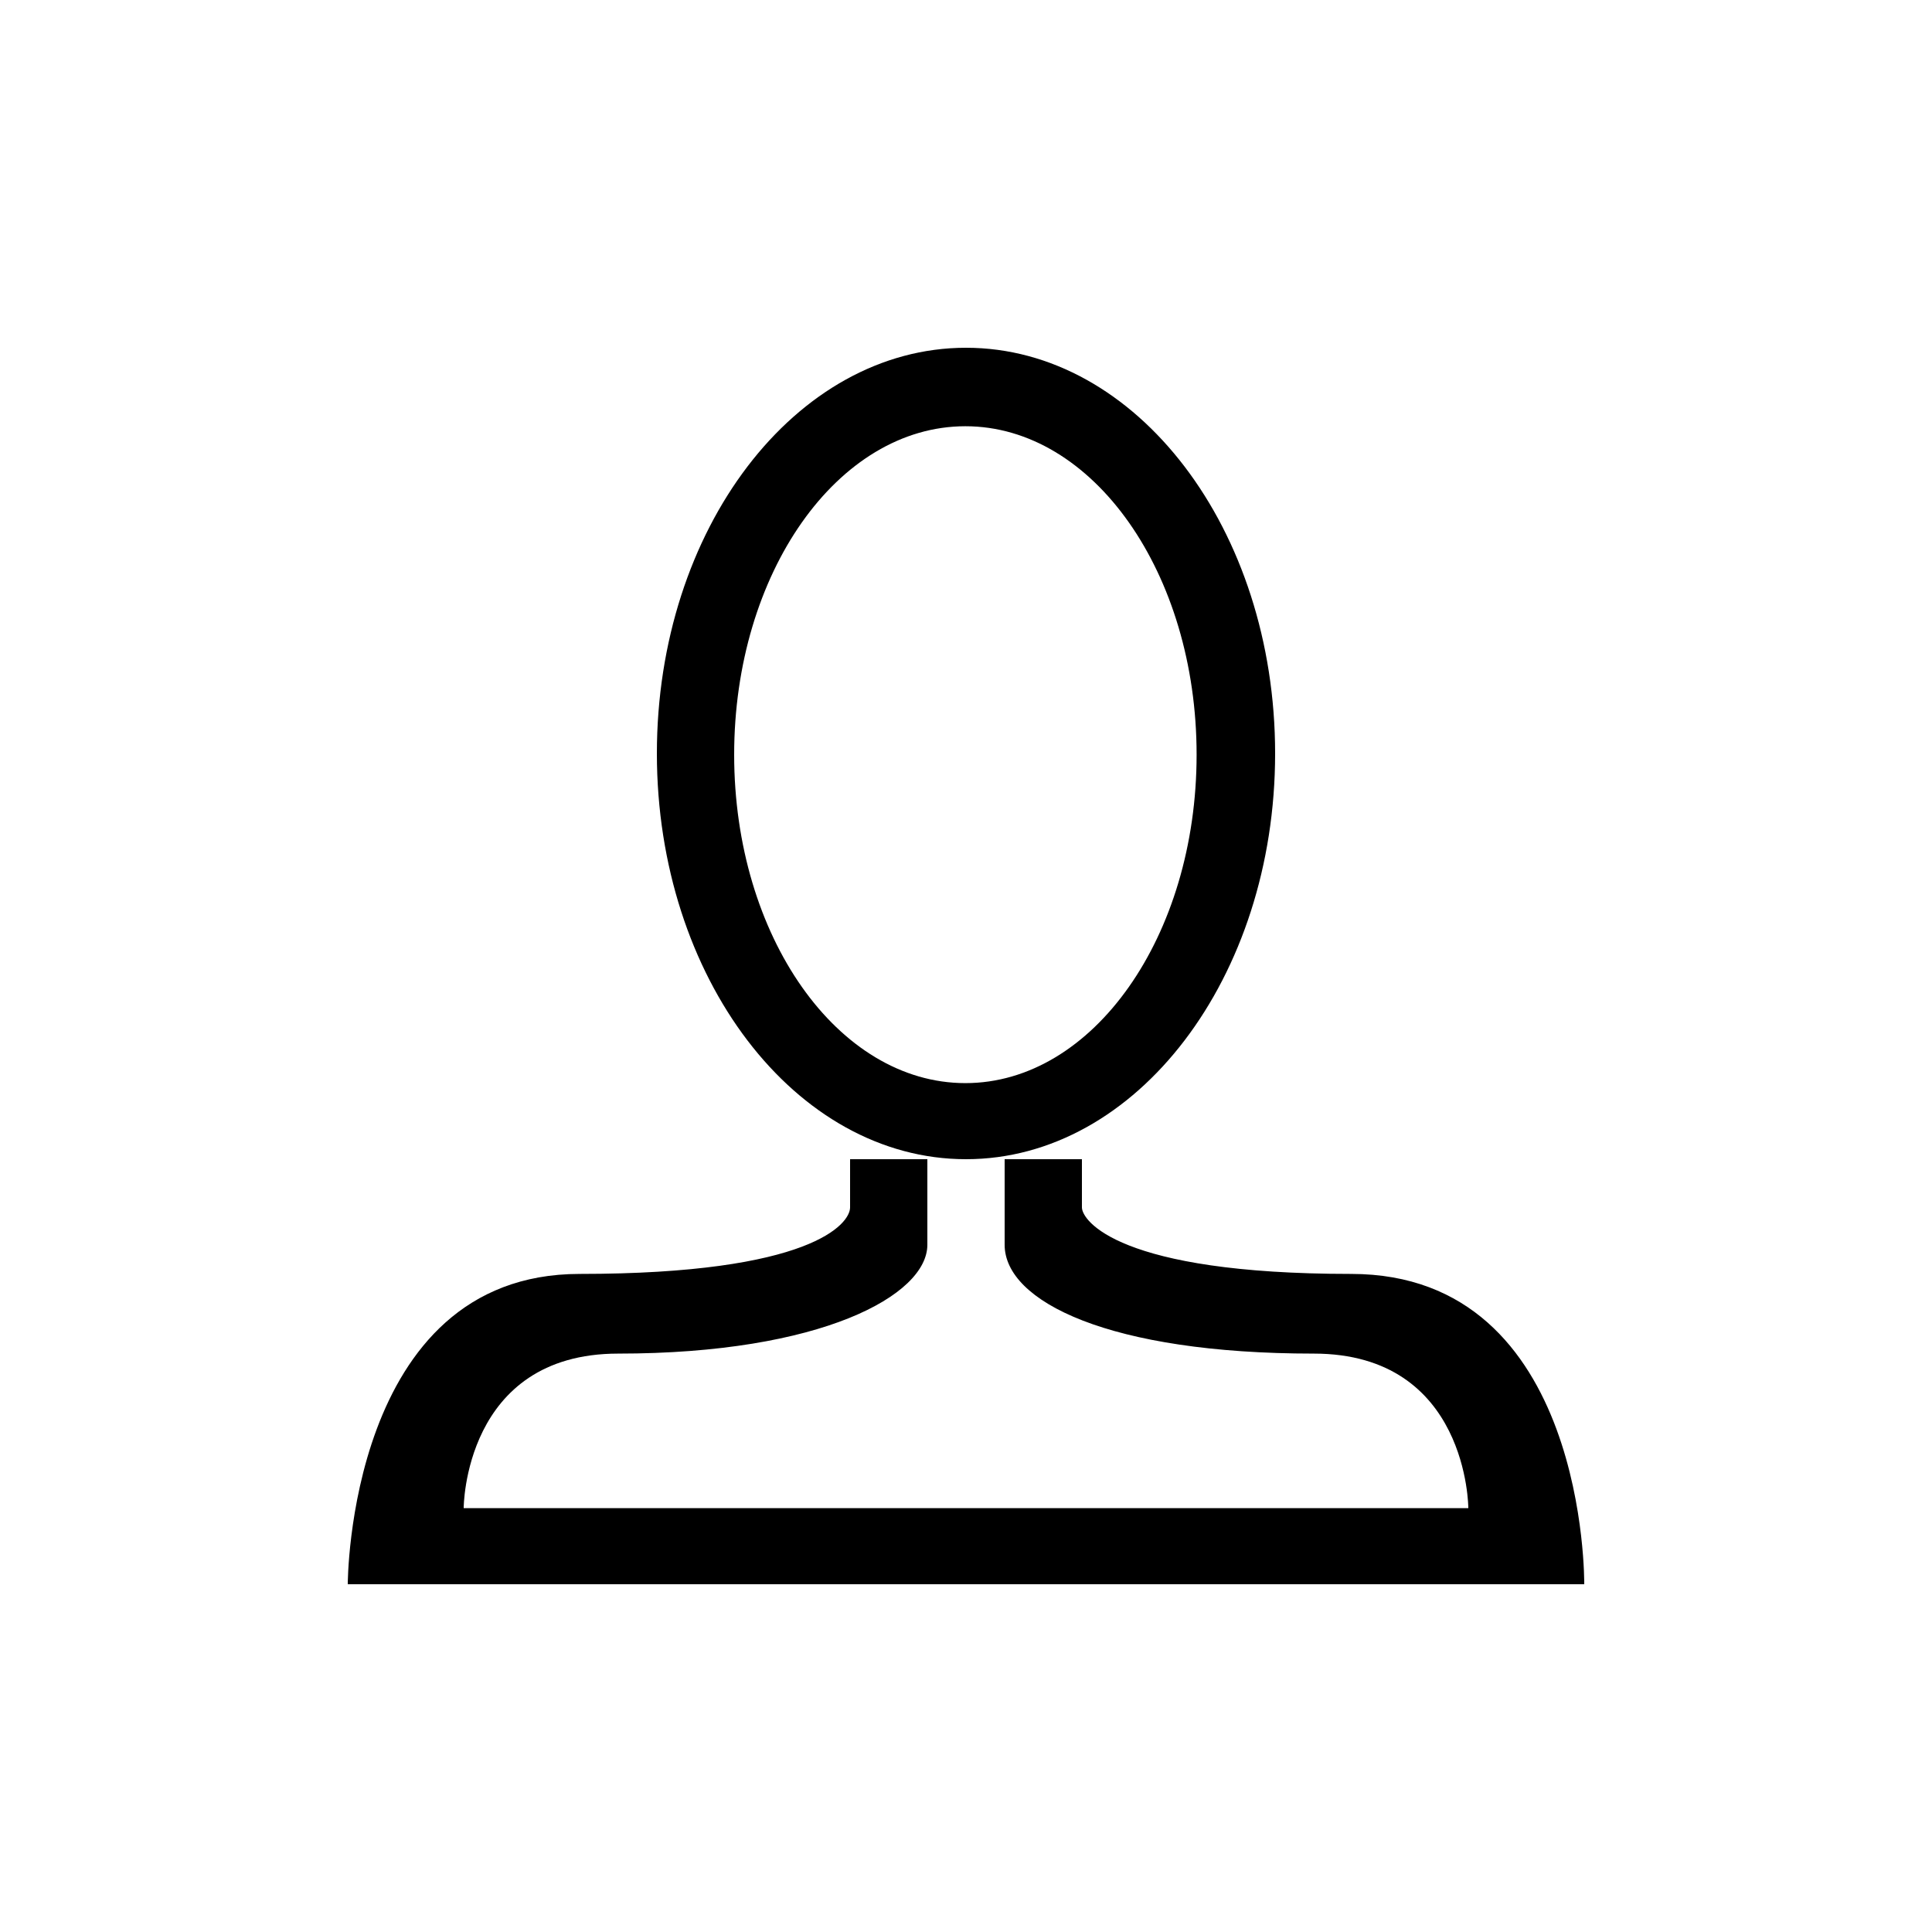 <svg xmlns="http://www.w3.org/2000/svg" width="50" height="50" viewBox="0 0 50 50">
  <defs>
    <style>
      .cls-1 {
        fill-rule: evenodd;
      }
    </style>
  </defs>
  <path id="user" class="cls-1" d="M41,41H9s0-8.031,6-8.031,7-1.3,7-1.721S22,30,22,30h6s0,0.915,0,1.248,0.938,1.721,6.969,1.721C41.093,32.969,41,41,41,41Zm-3-1.969H12s0-4,4-4c5.256,0,8-1.51,8-2.817V30h2v2.214c0,1.474,2.717,2.817,8,2.817C38,35.031,38,39.031,38,39.031ZM25,9c4.418,0,8,4.7,8,10.5S29.418,30,25,30s-8-4.7-8-10.5S20.582,9,25,9Zm-0.016,2.031c3.305,0,5.984,3.806,5.984,8.5s-2.679,8.5-5.984,8.5S19,24.226,19,19.531,21.679,11.031,24.984,11.031Z"/>
</svg>
